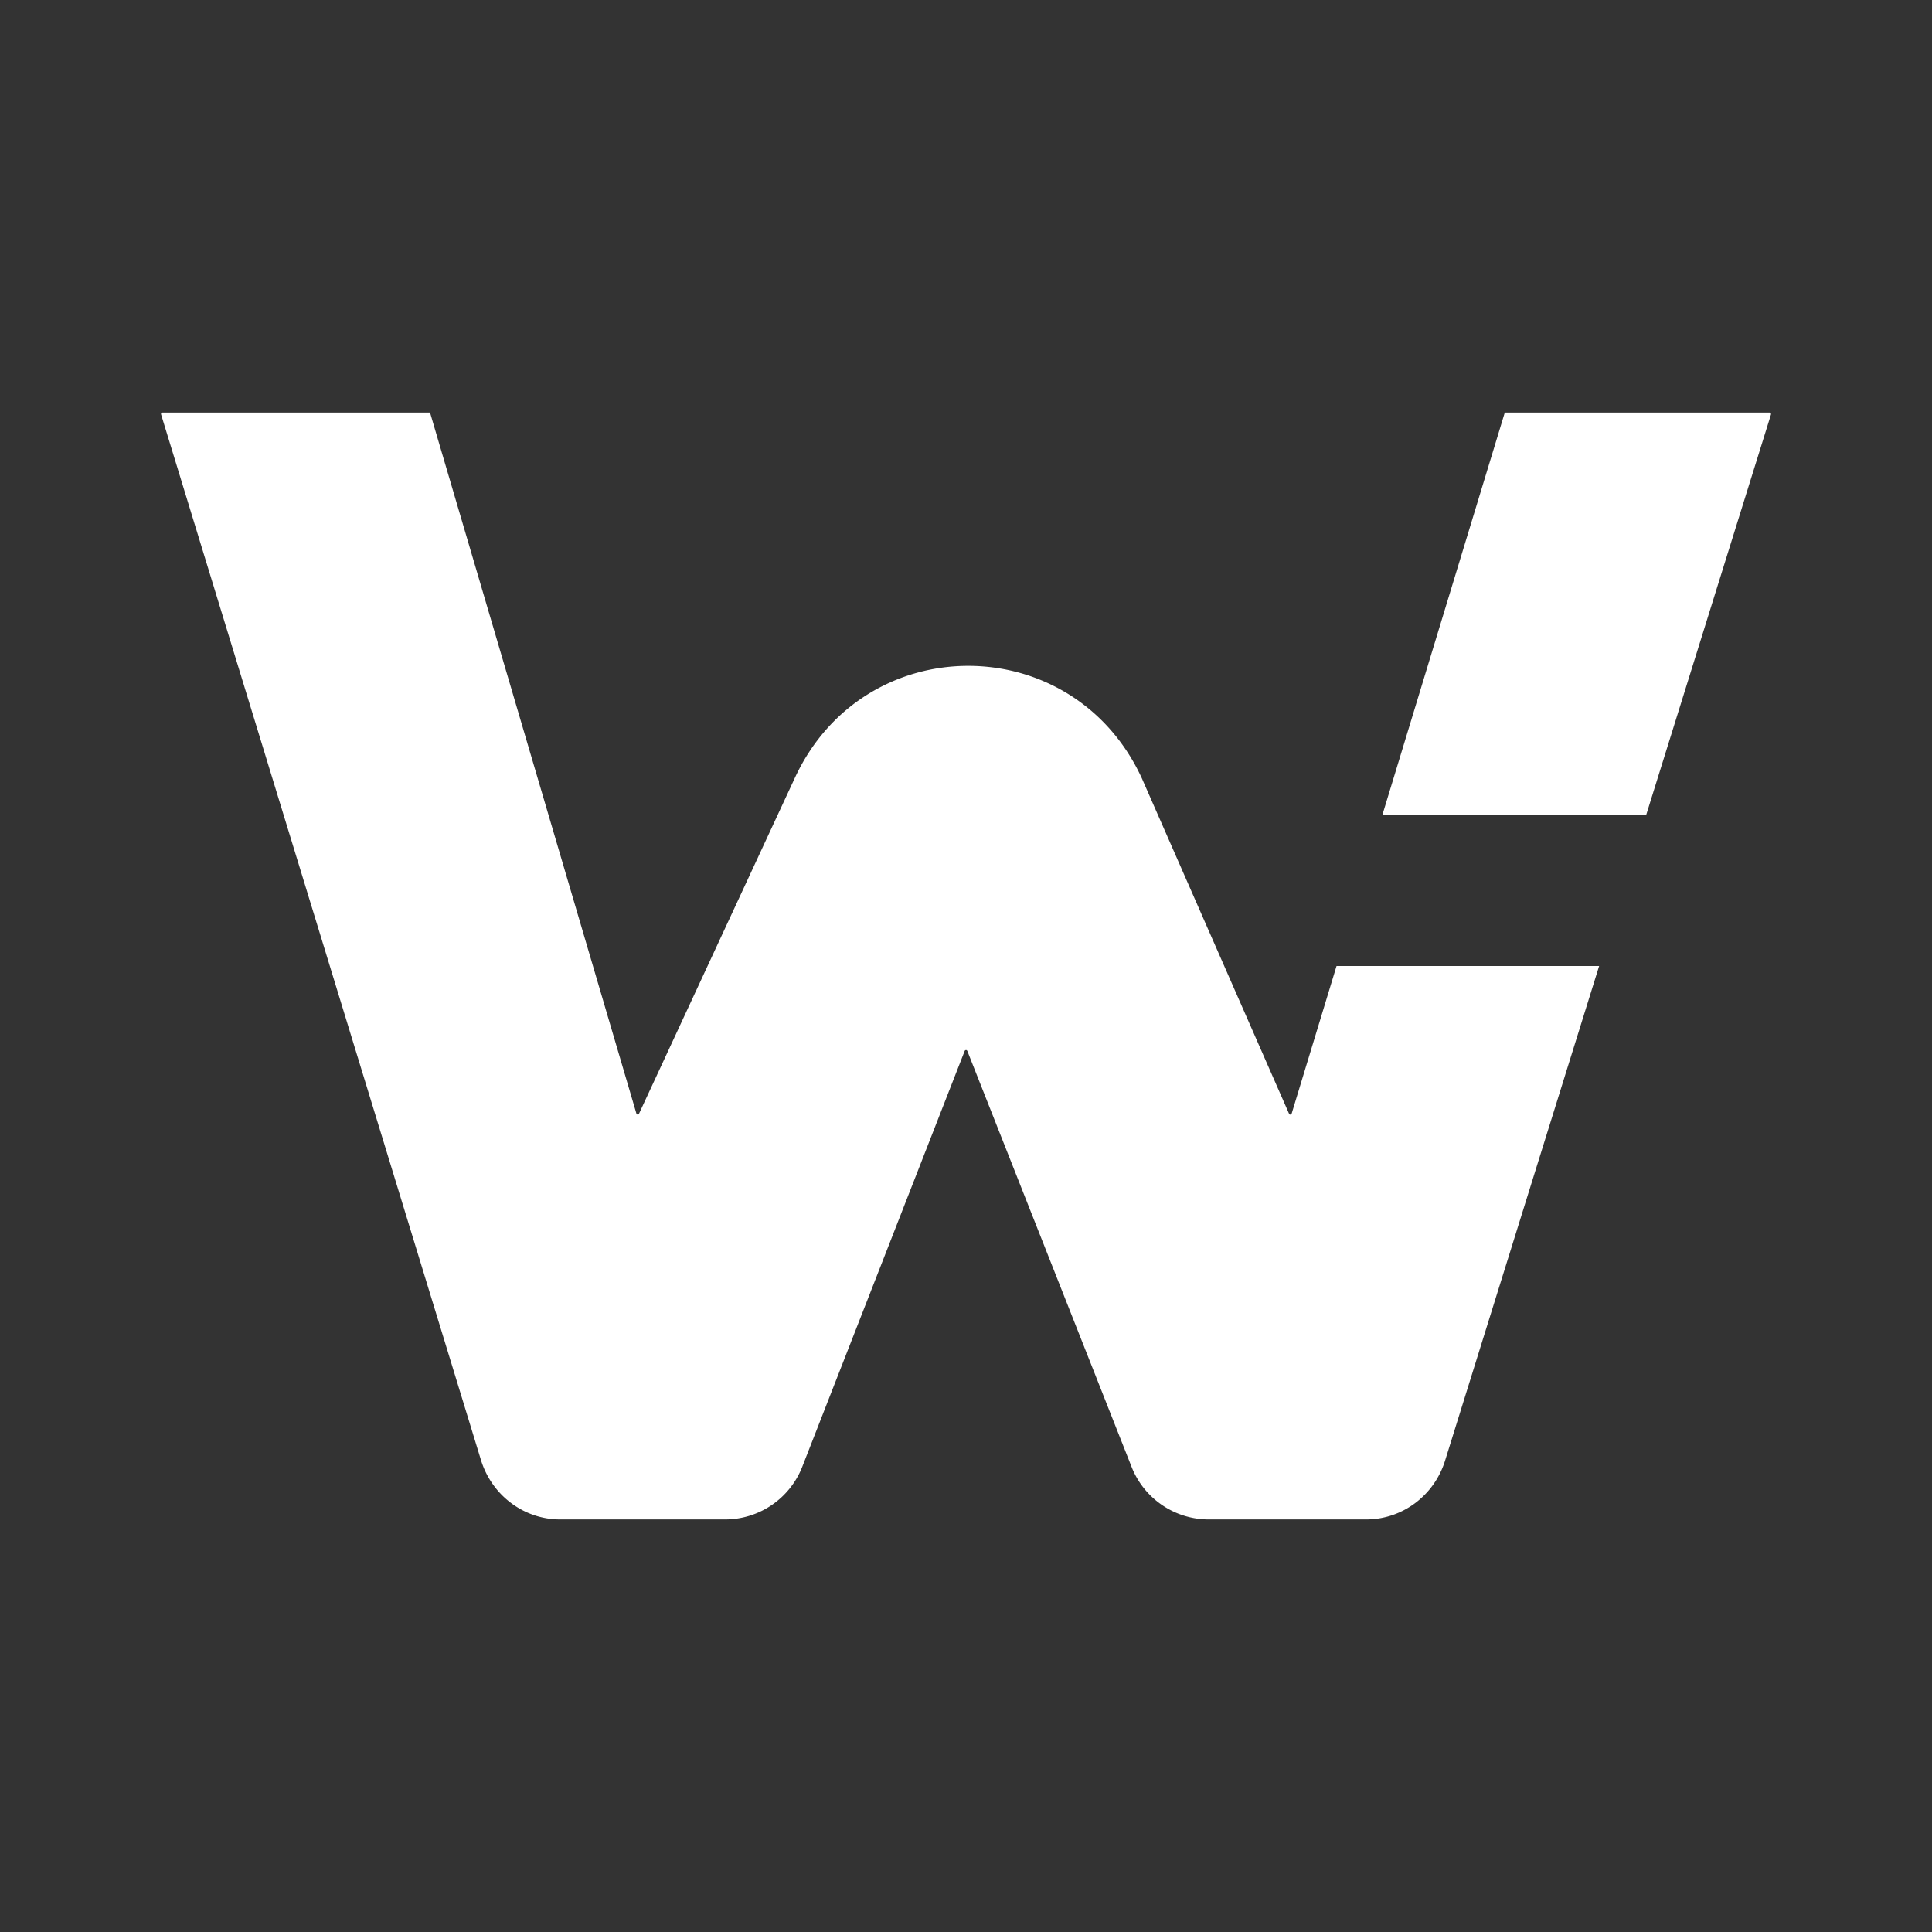 <svg xmlns="http://www.w3.org/2000/svg" width="24" height="24" fill="none" viewBox="0 0 24 24">
    <rect x="0" y="0" width="24" height="24" fill="#333333" stroke="none"/>
    <path fill="#fff" fill-rule="evenodd" d="m2.001 5.148 3.974 12.99c.135.438.533.737.983.737h2.053a1.03 1.03 0 0 0 .958-.662l2.015-5.159a.02.02 0 0 1 .016-.01q.005 0 .01.003l.006.007 2.039 5.163a1.03 1.03 0 0 0 .956.658h1.96c.449 0 .846-.296.981-.733L19.865 12h-3.262l-.558 1.835-.005.008-.01.003-.01-.002-.006-.007-1.83-4.17c-.856-1.856-3.443-1.862-4.307-.01l-1.94 4.18-.006.007-.01.002-.01-.004-.005-.008-2.564-8.709H2.017l-.008.002-.006.005L2 5.14zm15.171 4.977h3.277L22 5.148V5.14l-.002-.008-.006-.005-.008-.002h-3.291z" clip-rule="evenodd"/>
</svg>

